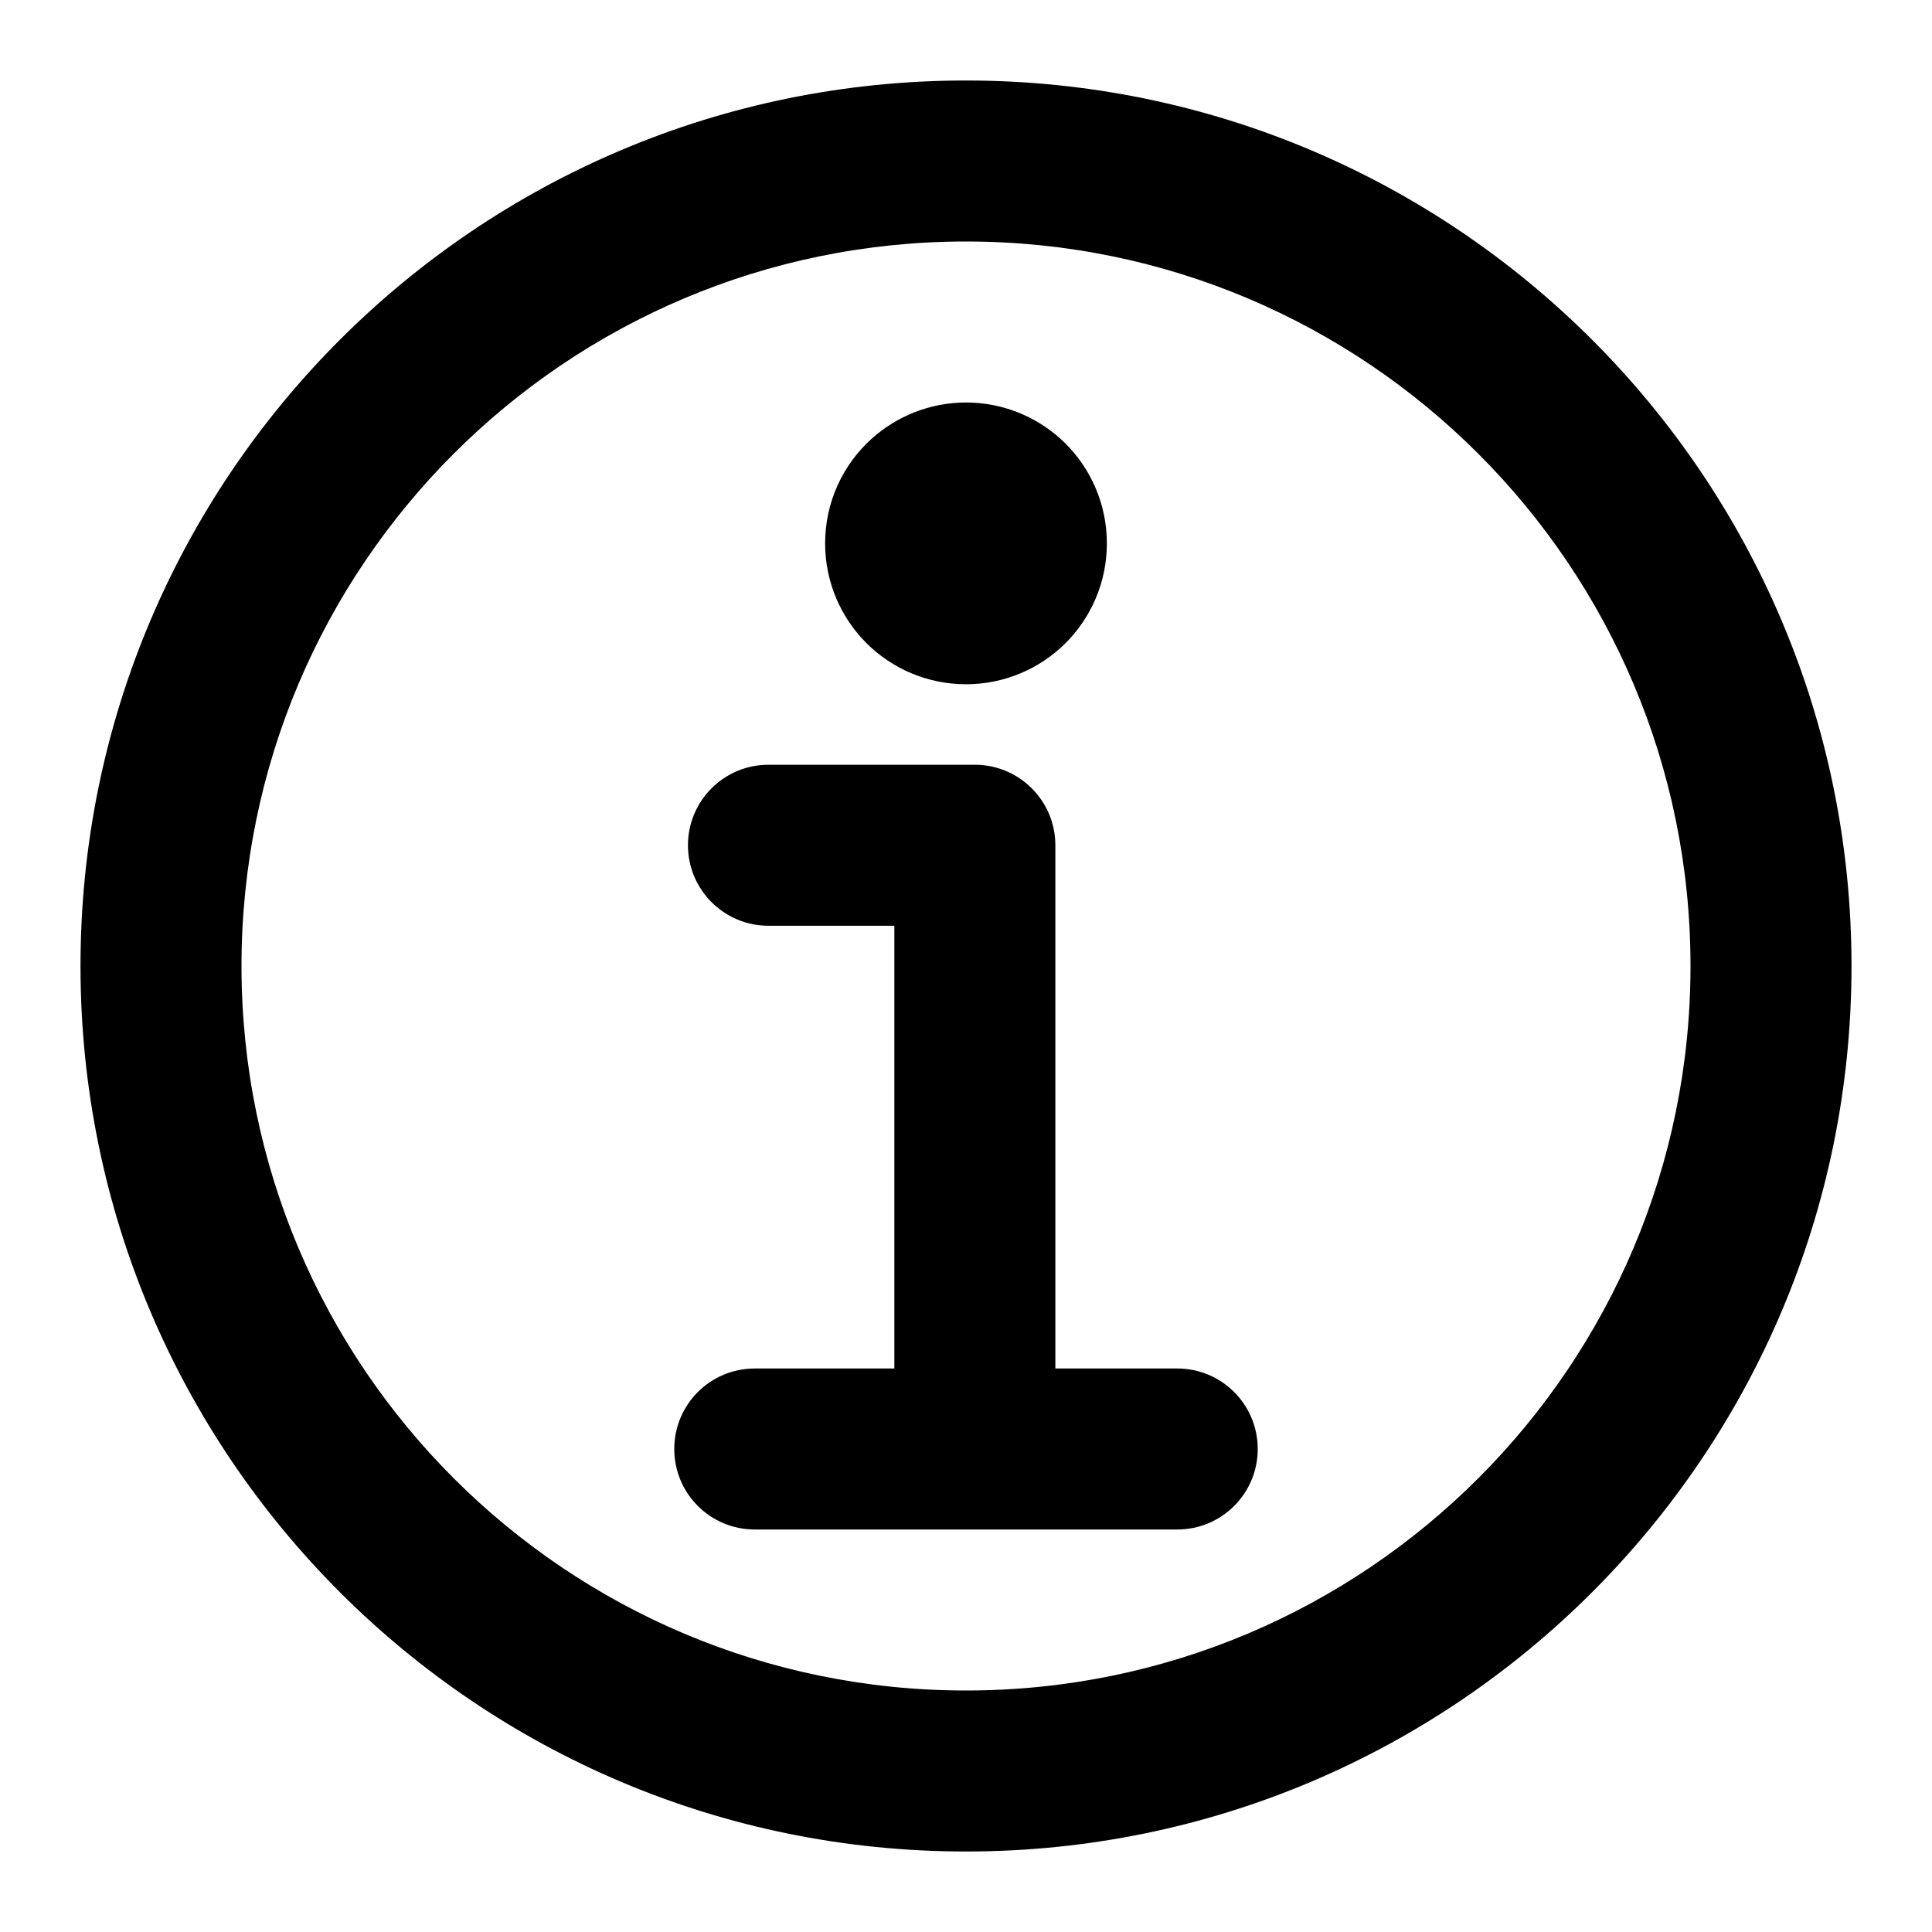 <svg width="12" height="12" viewBox="0 0 12 12" fill="none" xmlns="http://www.w3.org/2000/svg">
<path d="M6.055 5.25H6.555C6.555 4.974 6.331 4.75 6.055 4.75V5.25ZM4.773 4.75C4.497 4.75 4.273 4.974 4.273 5.25C4.273 5.526 4.497 5.75 4.773 5.75V4.75ZM4.688 8.5C4.411 8.5 4.188 8.724 4.188 9C4.188 9.276 4.411 9.5 4.688 9.5V8.5ZM7.312 9.5C7.589 9.5 7.812 9.276 7.812 9C7.812 8.724 7.589 8.5 7.312 8.5V9.5ZM6.265 3.64L6.619 3.994L6.265 3.64ZM5.735 3.64L5.381 3.994L5.735 3.64ZM6.055 5.25V4.75H4.773V5.25V5.75H6.055V5.25ZM4.688 9V9.5H6.055V9V8.5H4.688V9ZM6.055 9V9.5H7.312V9V8.5H6.055V9ZM6.055 9H6.555V5.25H6.055H5.555V9H6.055ZM5.625 3.375V3.875H6V3.375V2.875H5.625V3.375ZM6 3.375V3.875H6.375V3.375V2.875H6V3.375ZM5.625 3.375H6.125C6.125 3.412 6.108 3.446 6.084 3.468L5.749 3.096L5.414 2.725C5.237 2.884 5.125 3.117 5.125 3.375H5.625ZM5.749 3.096L6.084 3.468C6.062 3.487 6.032 3.5 6 3.5V3V2.5C5.775 2.5 5.569 2.586 5.414 2.725L5.749 3.096ZM6 3.375L6.372 3.04L6.121 2.762L5.749 3.096L5.378 3.431L5.628 3.71L6 3.375ZM6 3V3.5C5.966 3.5 5.934 3.485 5.912 3.463L6.265 3.11L6.619 2.756C6.461 2.598 6.241 2.5 6 2.5V3ZM6.265 3.11L5.912 3.463C5.89 3.441 5.875 3.409 5.875 3.375H6.375H6.875C6.875 3.134 6.777 2.914 6.619 2.756L6.265 3.11ZM6 3.375L6.354 3.729L6.619 3.463L6.265 3.11L5.912 2.756L5.646 3.021L6 3.375ZM6.375 3.375H5.875C5.875 3.341 5.89 3.309 5.912 3.287L6.265 3.64L6.619 3.994C6.777 3.836 6.875 3.616 6.875 3.375H6.375ZM6.265 3.64L5.912 3.287C5.934 3.265 5.966 3.25 6 3.25V3.75V4.25C6.241 4.25 6.461 4.152 6.619 3.994L6.265 3.64ZM6 3.375L5.646 3.729L5.912 3.994L6.265 3.64L6.619 3.287L6.354 3.021L6 3.375ZM6 3.75V3.25C6.034 3.25 6.066 3.265 6.088 3.287L5.735 3.64L5.381 3.994C5.539 4.152 5.759 4.25 6 4.25V3.75ZM5.735 3.64L6.088 3.287C6.11 3.309 6.125 3.341 6.125 3.375H5.625H5.125C5.125 3.616 5.223 3.836 5.381 3.994L5.735 3.64ZM6 3.375L5.646 3.021L5.381 3.287L5.735 3.64L6.088 3.994L6.354 3.729L6 3.375ZM11 6H10.5C10.5 8.485 8.485 10.5 6 10.5V11V11.5C9.038 11.5 11.5 9.038 11.5 6H11ZM6 11V10.5C3.515 10.5 1.5 8.485 1.5 6H1H0.5C0.5 9.038 2.962 11.5 6 11.5V11ZM1 6H1.5C1.5 3.515 3.515 1.5 6 1.5V1V0.5C2.962 0.5 0.5 2.962 0.5 6H1ZM6 1V1.5C8.485 1.5 10.5 3.515 10.5 6H11H11.5C11.5 2.962 9.038 0.5 6 0.5V1Z" fill="black"/>
</svg>
